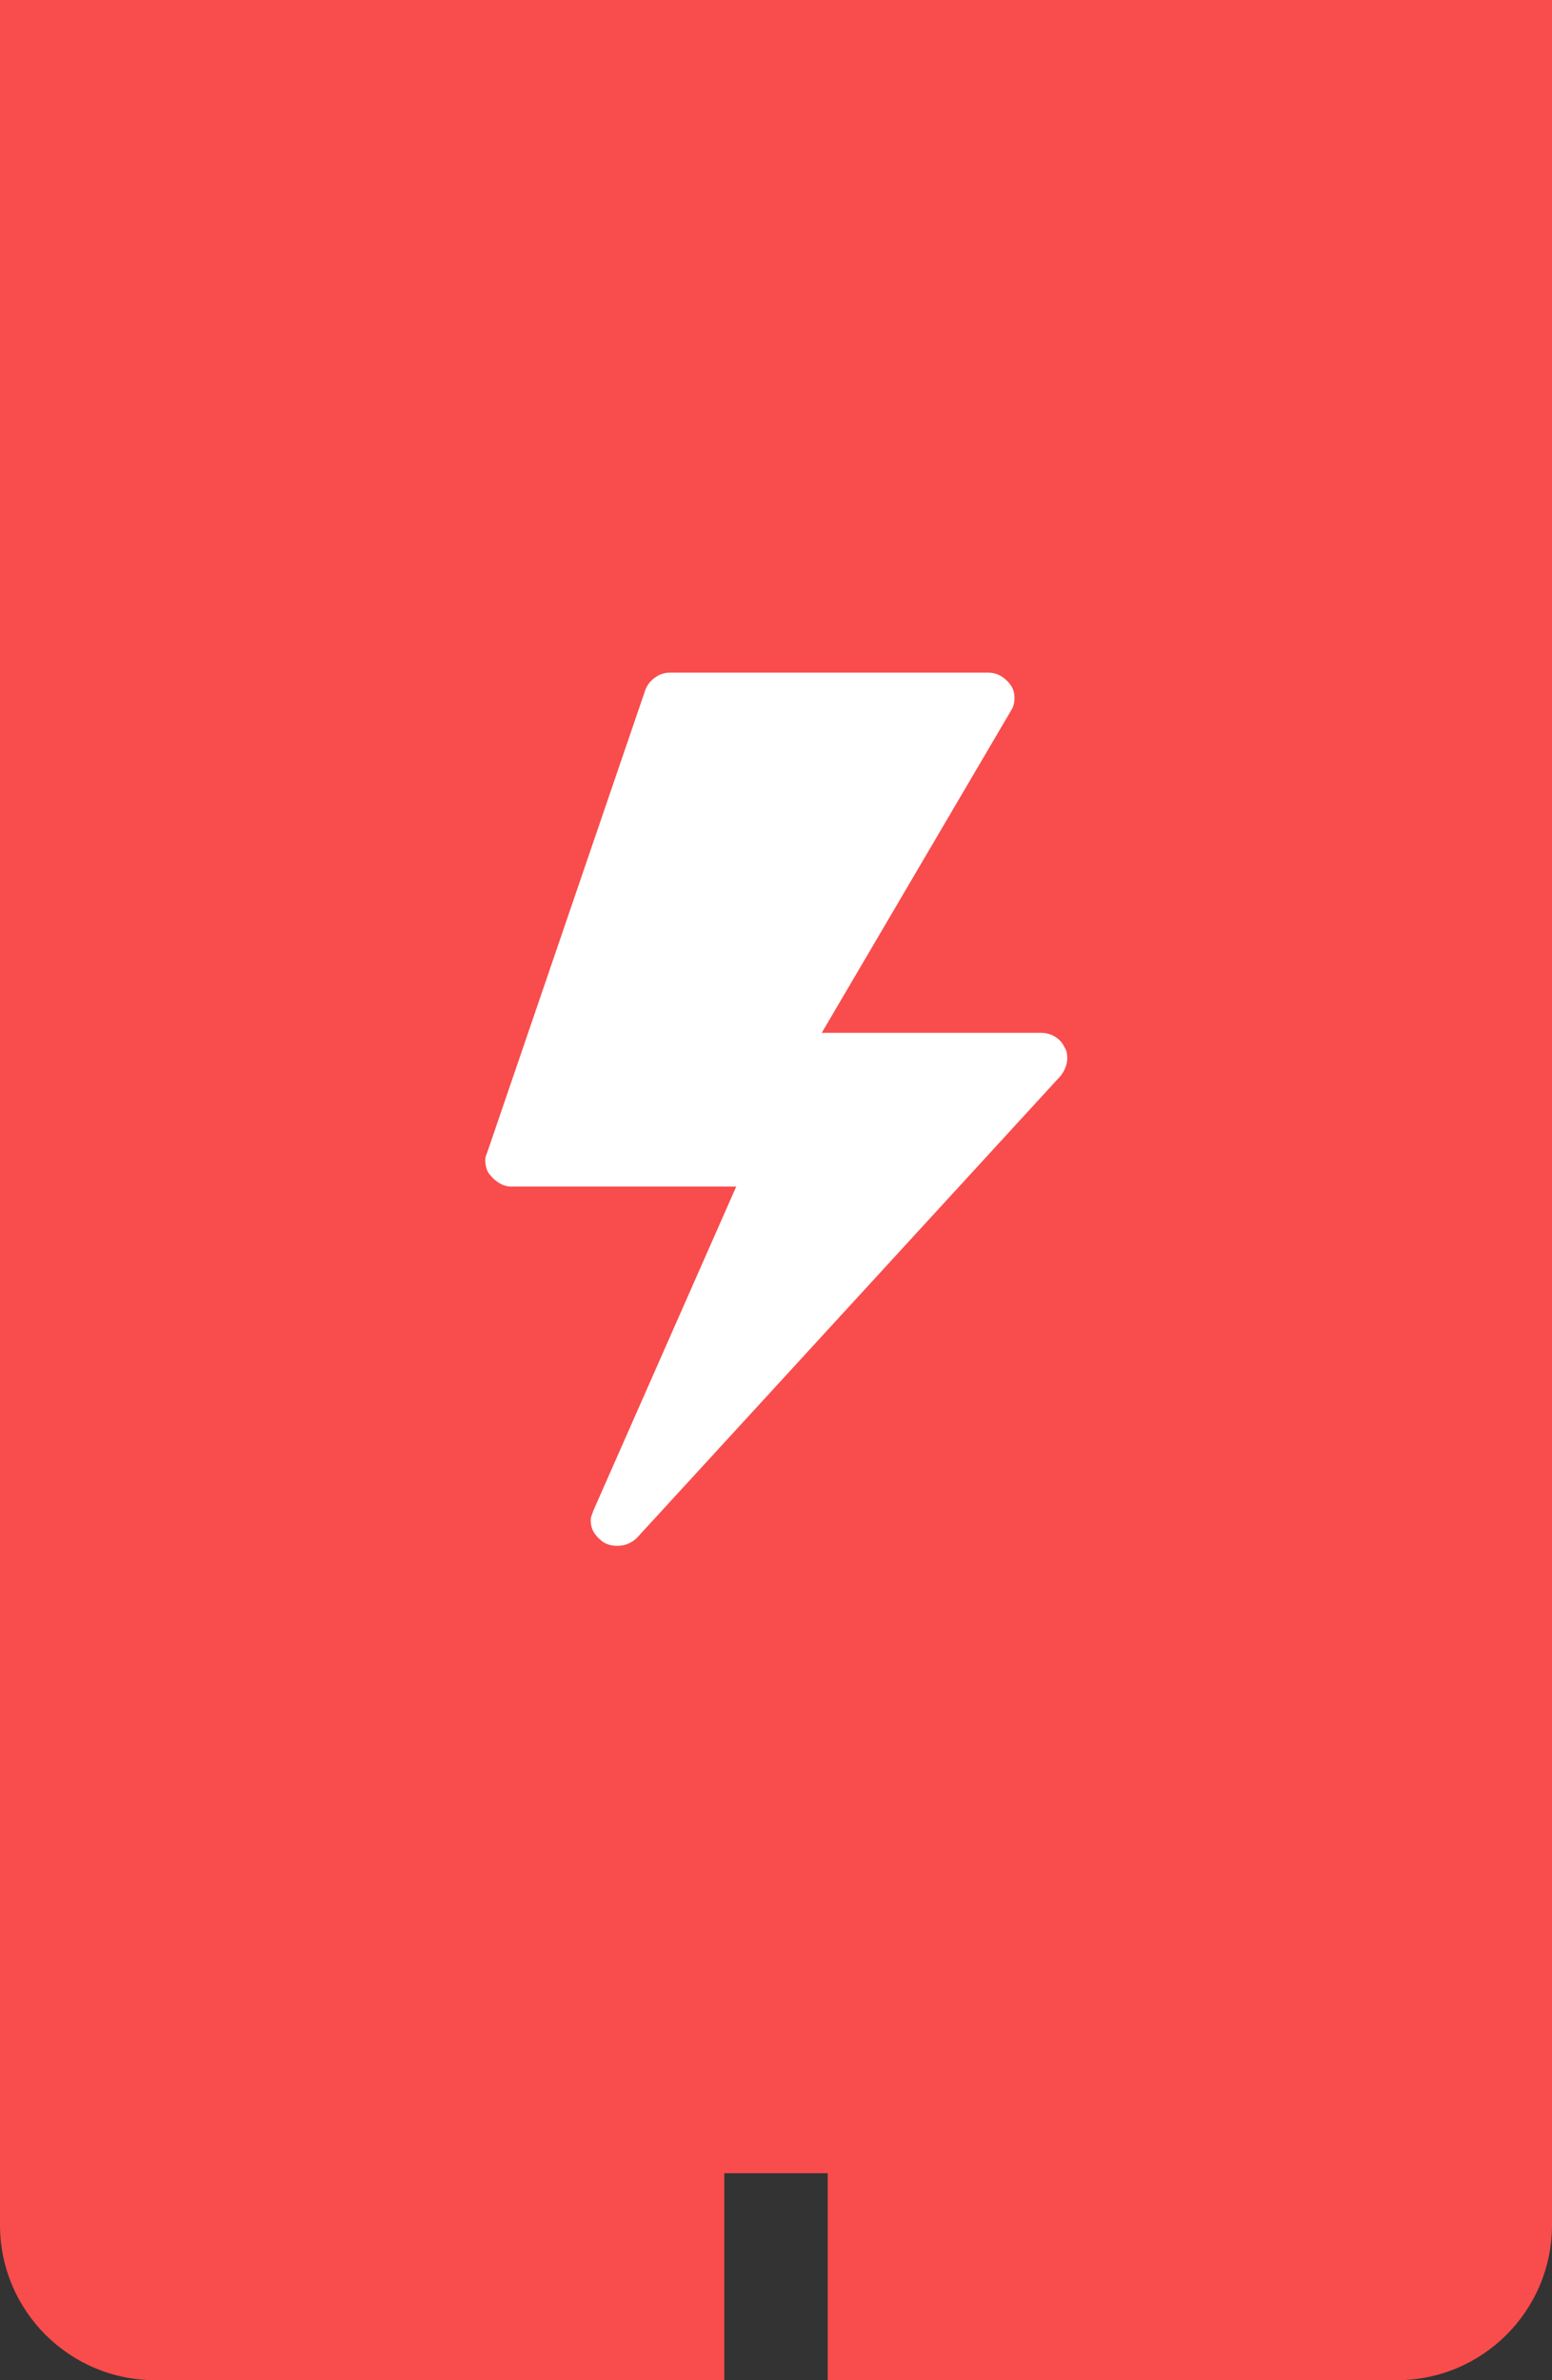 <svg width="30" height="46" viewBox="0 0 30 46" fill="none" xmlns="http://www.w3.org/2000/svg">
<rect x="0" y="0" width="30" height="46" fill="#333333" stroke="none"/>
<rect width="30" height="42" fill="#F94C4C"/>
<g clip-path="url(#clip0_420_677)">
<path d="M20.12 19.961H15.884L19.54 13.738C19.564 13.703 19.581 13.665 19.593 13.624C19.605 13.583 19.61 13.539 19.61 13.492C19.61 13.445 19.605 13.401 19.593 13.36C19.581 13.319 19.564 13.281 19.54 13.246C19.493 13.176 19.432 13.117 19.355 13.07C19.279 13.023 19.194 13 19.101 13H12.966C12.966 13 12.963 13 12.957 13C12.951 13 12.948 13 12.948 13C12.843 13 12.746 13.032 12.658 13.097C12.57 13.161 12.509 13.24 12.474 13.334L9.415 22.281C9.403 22.305 9.395 22.328 9.389 22.352C9.383 22.375 9.38 22.398 9.38 22.422C9.38 22.48 9.389 22.536 9.406 22.589C9.424 22.642 9.45 22.686 9.485 22.721C9.532 22.779 9.591 22.829 9.661 22.87C9.731 22.911 9.808 22.932 9.89 22.932H14.231L11.472 29.189C11.46 29.225 11.448 29.257 11.437 29.286C11.425 29.315 11.419 29.348 11.419 29.383C11.419 29.477 11.442 29.559 11.489 29.629C11.536 29.699 11.595 29.758 11.665 29.805C11.7 29.828 11.741 29.846 11.788 29.857C11.835 29.869 11.882 29.875 11.929 29.875C12.011 29.875 12.084 29.86 12.148 29.831C12.213 29.802 12.269 29.764 12.315 29.717L20.507 20.787C20.542 20.74 20.571 20.688 20.595 20.629C20.618 20.57 20.63 20.512 20.63 20.453C20.63 20.418 20.627 20.383 20.621 20.348C20.615 20.312 20.601 20.277 20.577 20.242C20.542 20.16 20.483 20.093 20.401 20.04C20.319 19.987 20.226 19.961 20.12 19.961Z" fill="white"/>
</g>
<path d="M0 42H14V46H3C1.343 46 0 44.657 0 43V42Z" fill="#F94C4C"/>
<path d="M16 42H30V43C30 44.657 28.657 46 27 46H16V42Z" fill="#F94C4C"/>
<defs>
<clipPath id="clip0_420_677">
<rect width="11.25" height="18" fill="white" transform="matrix(1 0 0 -1 9.38 31)"/>
</clipPath>
</defs>
</svg>
